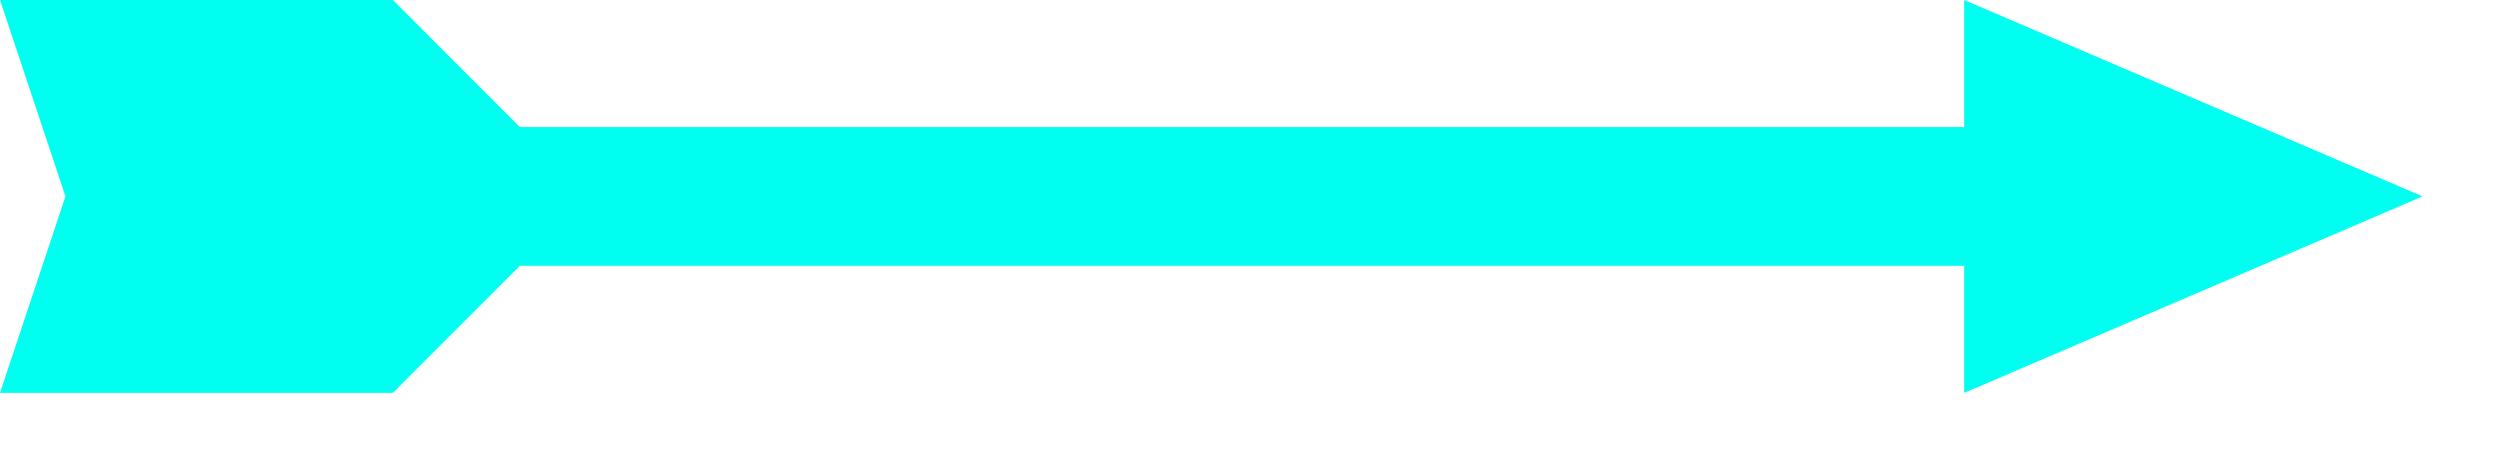 <svg width="27" height="5" viewBox="0 0 27 5" fill="none" xmlns="http://www.w3.org/2000/svg">
<path d="M26.163 2.121L21.213 4.243V2.871L5.614 2.871L4.243 4.243H0L0.707 2.121L0 0H4.243L5.614 1.372L21.213 1.372V0L26.163 2.121Z" fill="#00FFF0"/>
</svg>
